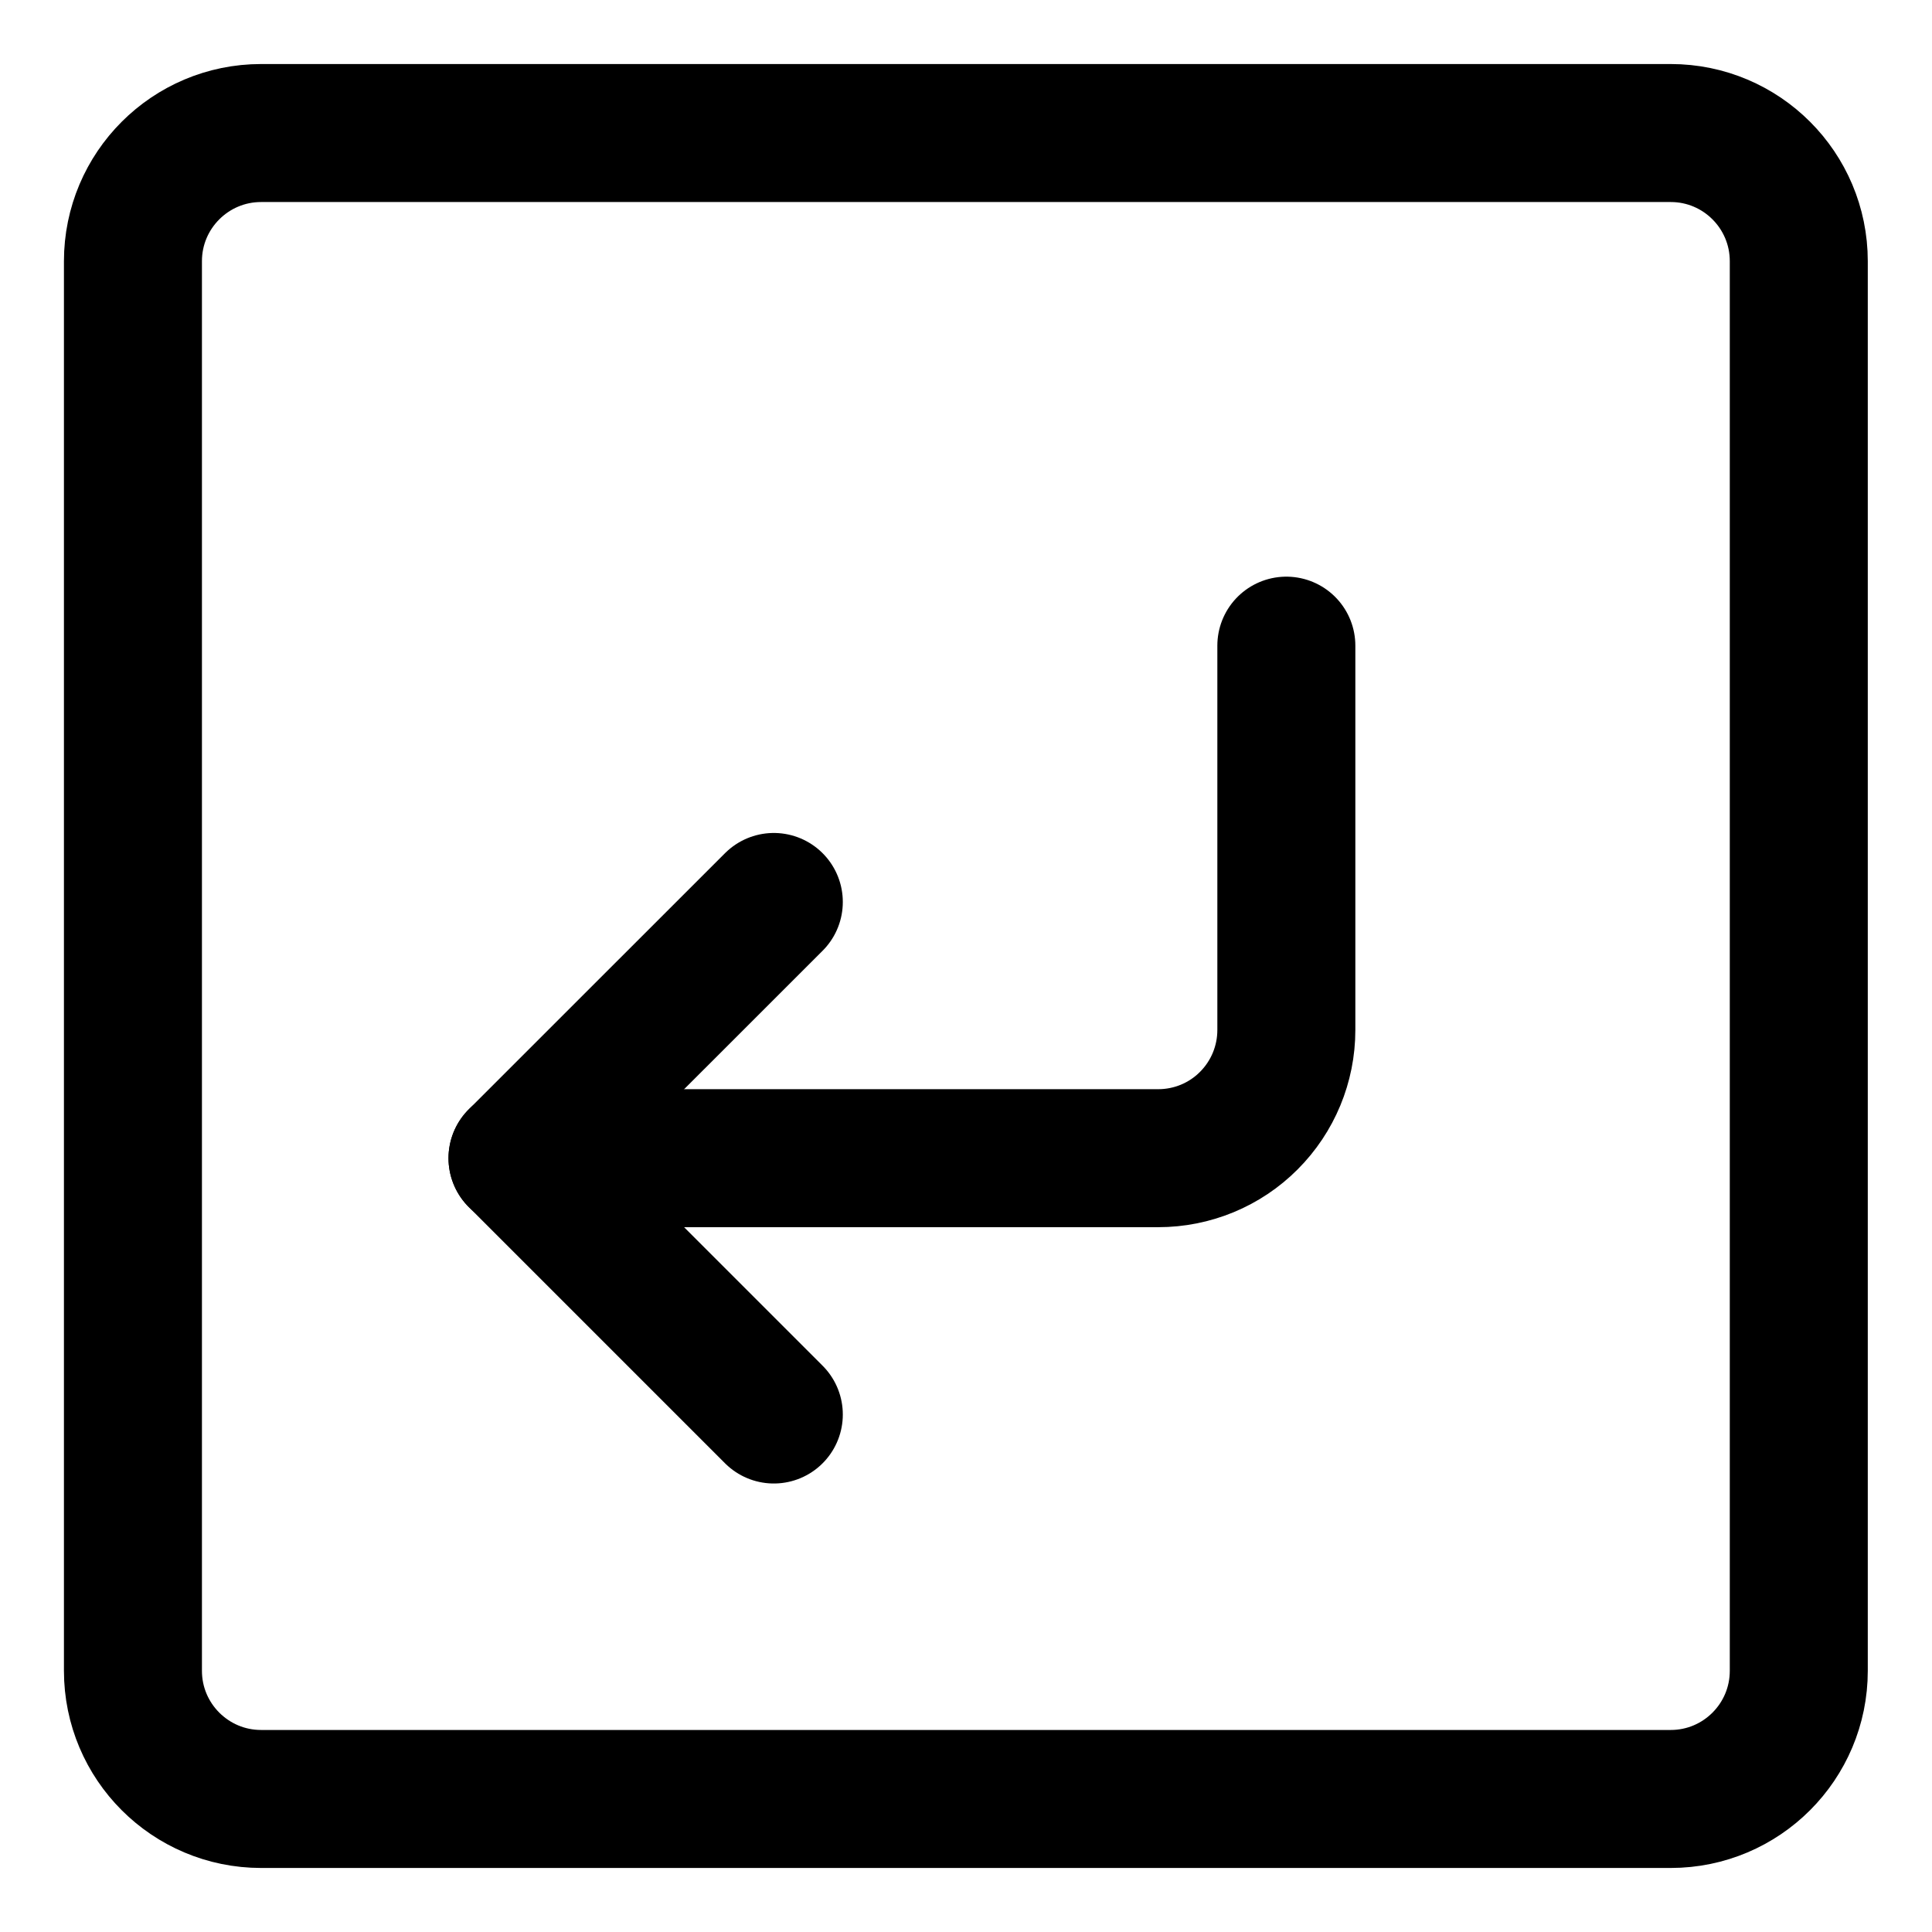 <svg width="21" height="21" viewBox="0 0 21 21" fill="none" xmlns="http://www.w3.org/2000/svg">
<g clip-path="url(#clip0_146_401978)">
<path d="M18.16 1.446H2.838C2.069 1.446 1.445 2.07 1.445 2.839V18.161C1.445 18.93 2.069 19.554 2.838 19.554H18.16C18.929 19.554 19.552 18.93 19.552 18.161V2.839C19.552 2.07 18.929 1.446 18.16 1.446Z" stroke="black" stroke-width="1.5" stroke-linecap="round" stroke-linejoin="round"/>
<path d="M8.411 15.375L5.625 12.589L8.411 9.804" stroke="black" stroke-width="1.5" stroke-linecap="round" stroke-linejoin="round"/>
<path d="M5.625 12.589H12.589C12.959 12.589 13.313 12.443 13.574 12.181C13.835 11.92 13.982 11.566 13.982 11.196V7.018" stroke="black" stroke-width="1.5" stroke-linecap="round" stroke-linejoin="round"/>
</g>
<defs>
<clipPath id="clip0_146_401978">
<rect width="21" height="21" fill="white"/>
</clipPath>
</defs>
</svg>
